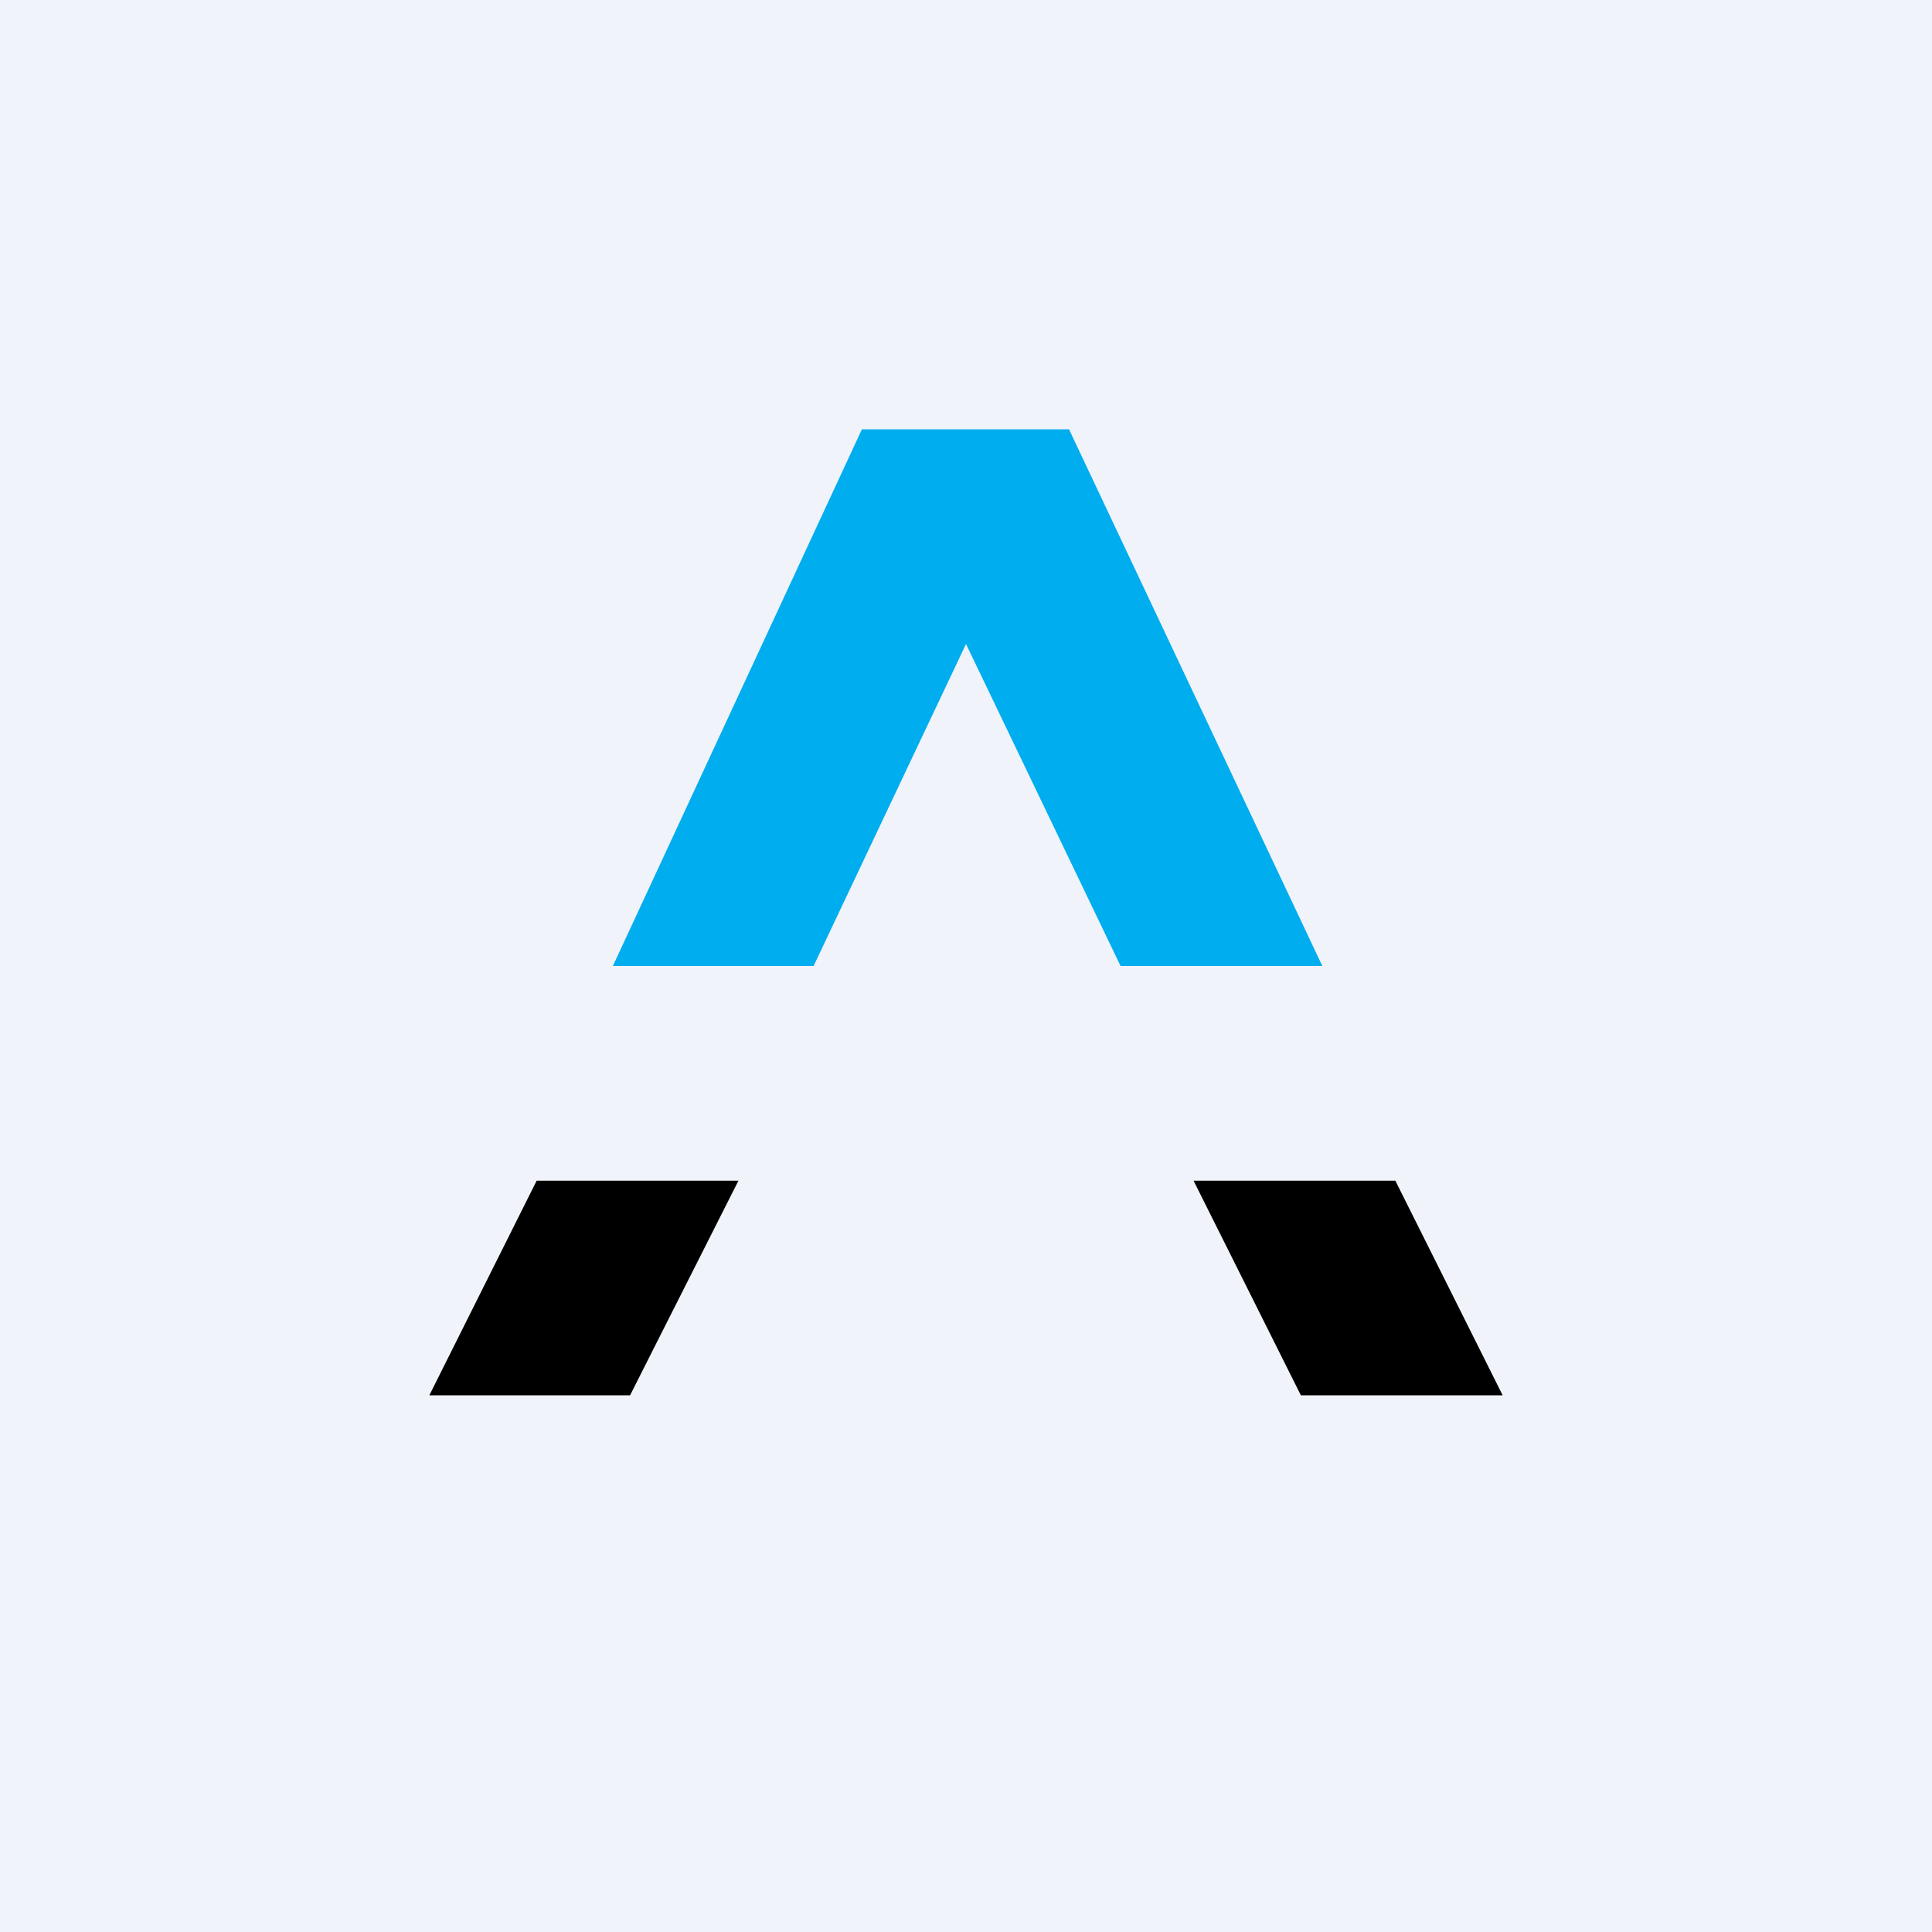 <svg xmlns="http://www.w3.org/2000/svg" width="18" height="18" viewBox="0 0 18 18"><path fill="#F0F3FA" d="M0 0h18v18H0z"/><path d="m5 11-1 2h1.87l1.01-2H5.01Zm8 0h-1.88l1 2H14l-1-2Z"/><path fill="#00ADEE" d="M5.71 9h1.87L9 6l1.44 3h1.88L9.96 4H8.03L5.71 9Z"/></svg>